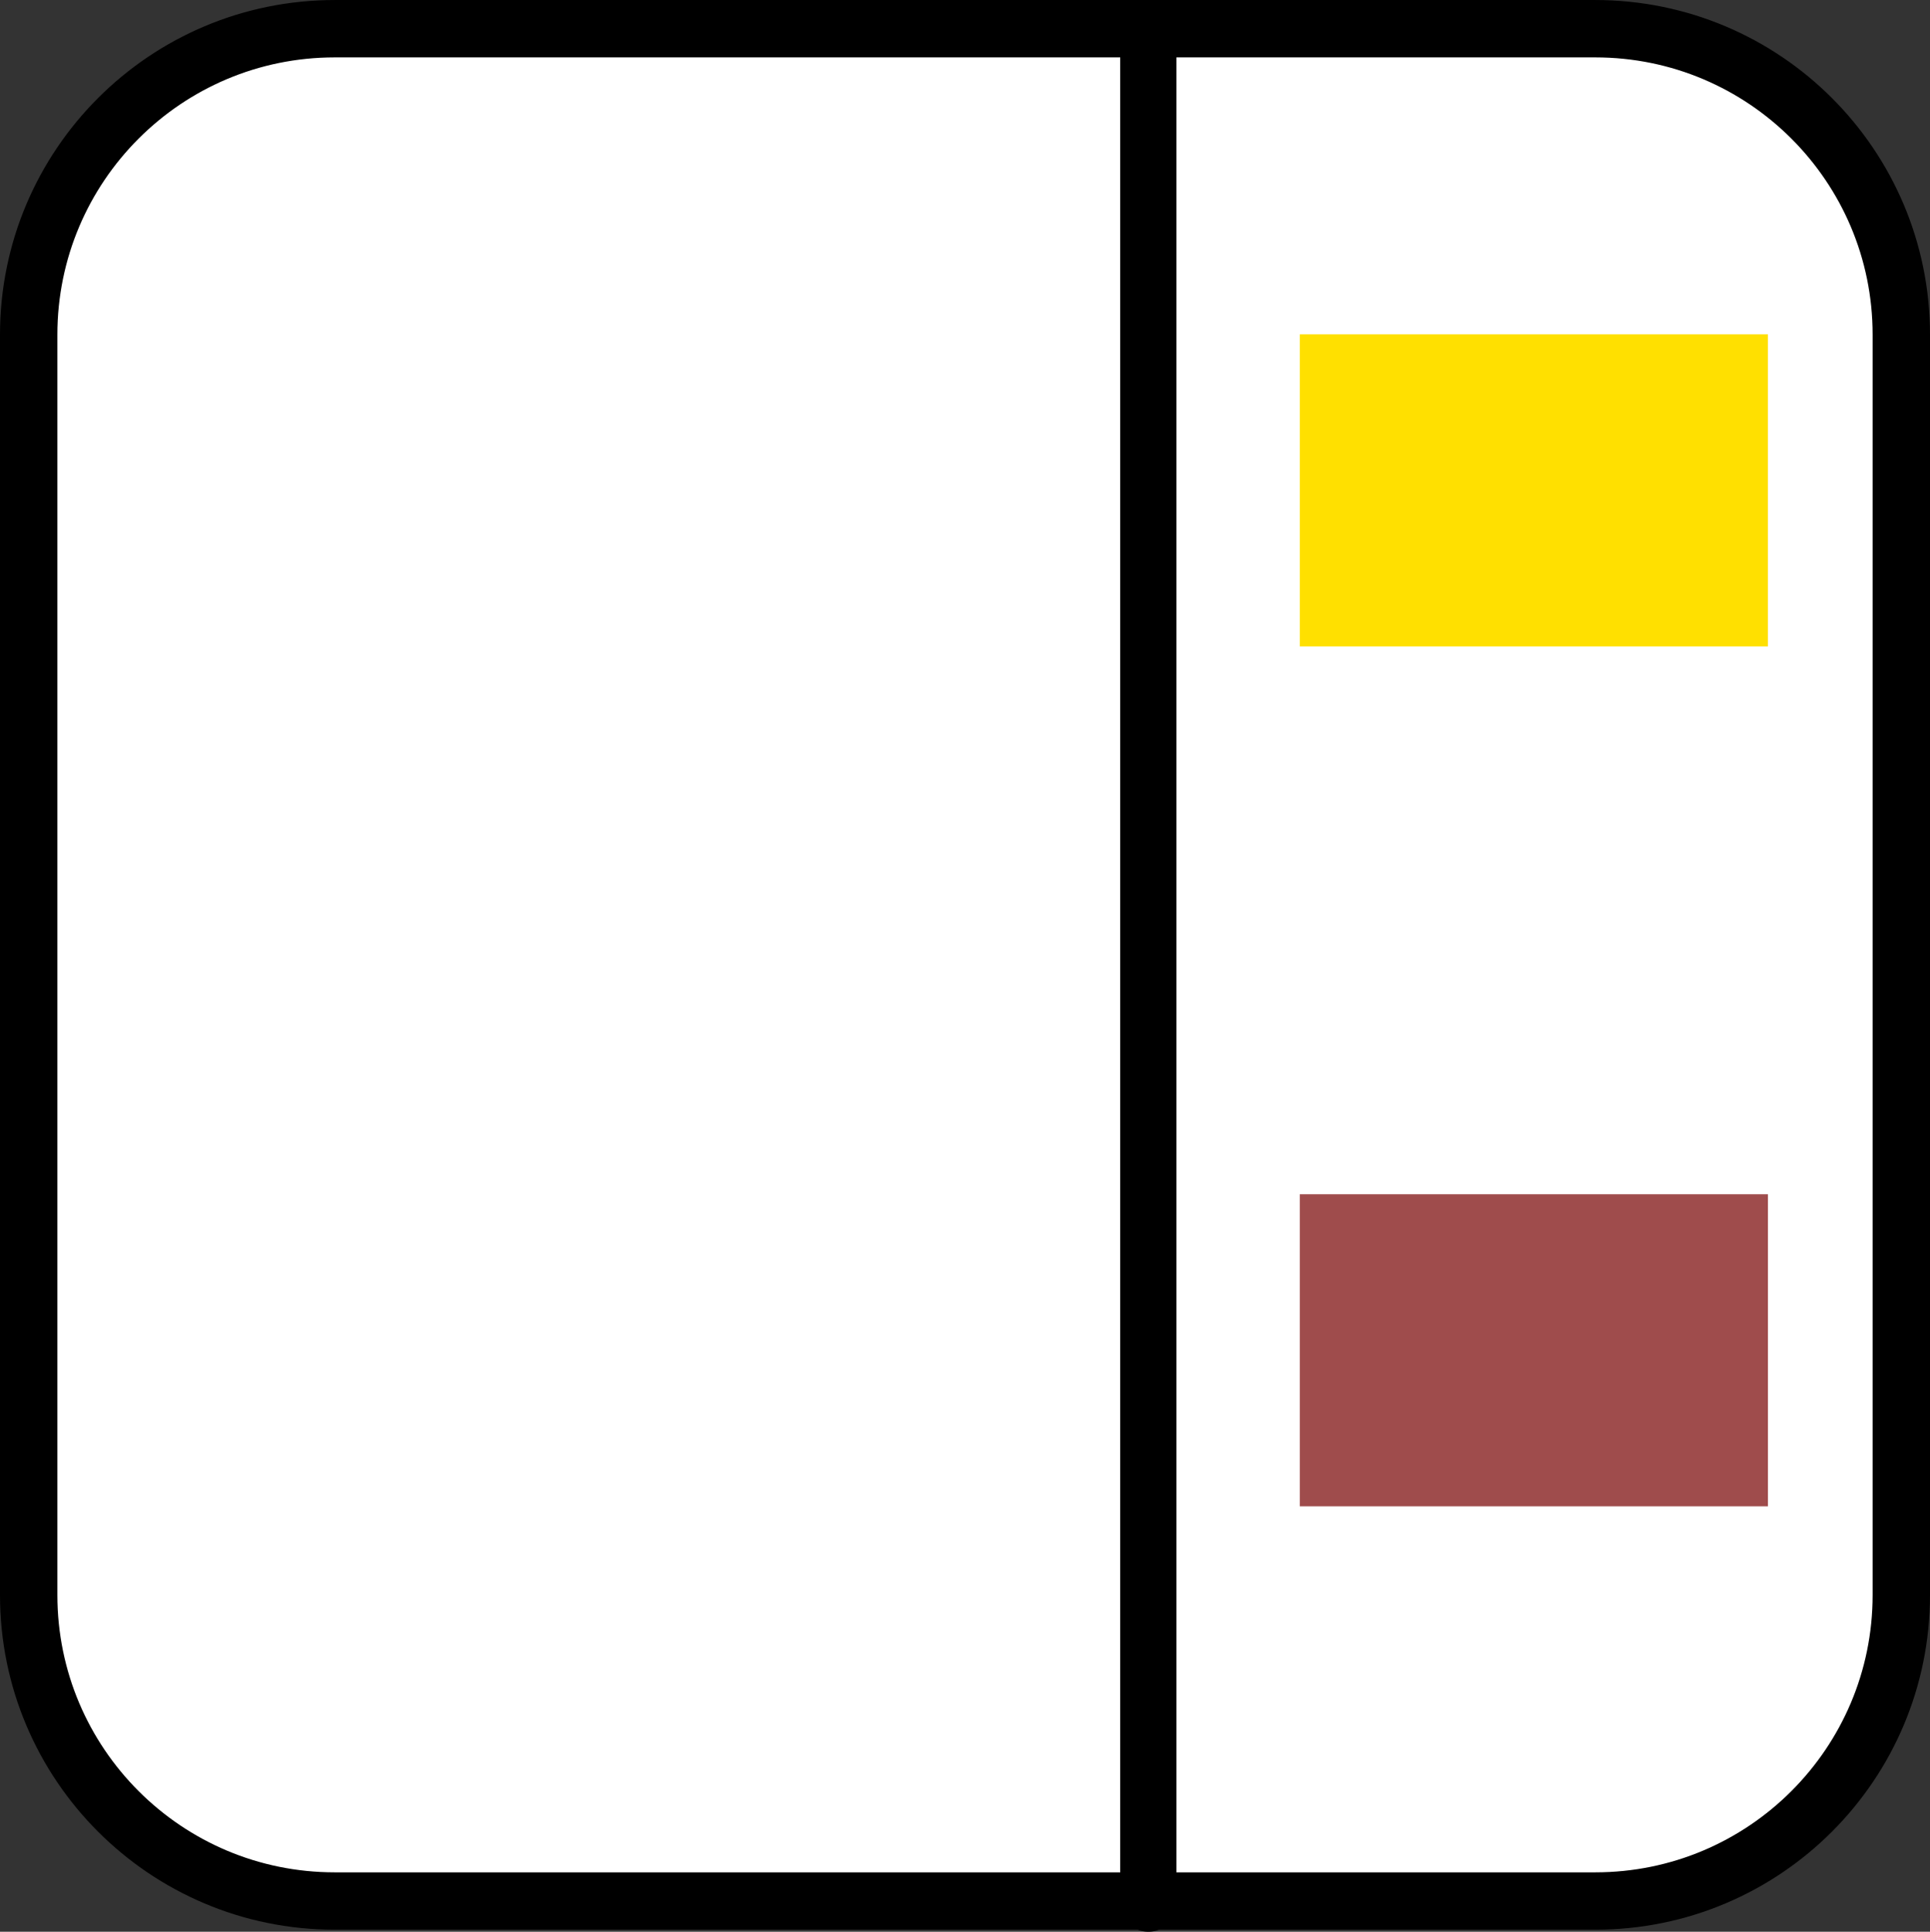 <svg xmlns="http://www.w3.org/2000/svg" width="103.064" height="103.174" viewBox="2051.395 -681.678 103.064 103.174"><rect x="2051.395" y="-681.678" width="103.064" height="103.174" fill="#333333" stroke="none"/><g fill="none"><path fill="#fff" d="M2069.27-680.145h67.314c9.026 0 16.343 7.317 16.343 16.343v67.313c0 9.027-7.317 16.344-16.343 16.344h-67.313c-9.027 0-16.344-7.317-16.344-16.344v-67.313c0-9.026 7.317-16.343 16.344-16.343Z"/><path stroke="#000" stroke-linecap="round" stroke-linejoin="round" stroke-width="3.064" d="M2069.27-680.145h67.314c9.026 0 16.343 7.317 16.343 16.343v67.313c0 9.027-7.317 16.344-16.343 16.344h-67.313c-9.027 0-16.344-7.317-16.344-16.344v-67.313c0-9.026 7.317-16.343 16.344-16.343Z"/><path fill="#ffe000" d="M2120.805-663.82h25v16.667h-25z"/><path fill="#9f4c4c" d="M2120.805-617.893h25v16.667h-25z"/><path stroke="#000" stroke-linecap="round" stroke-linejoin="round" stroke-width="3" d="M2112.717-680.003v100"/></g></svg>